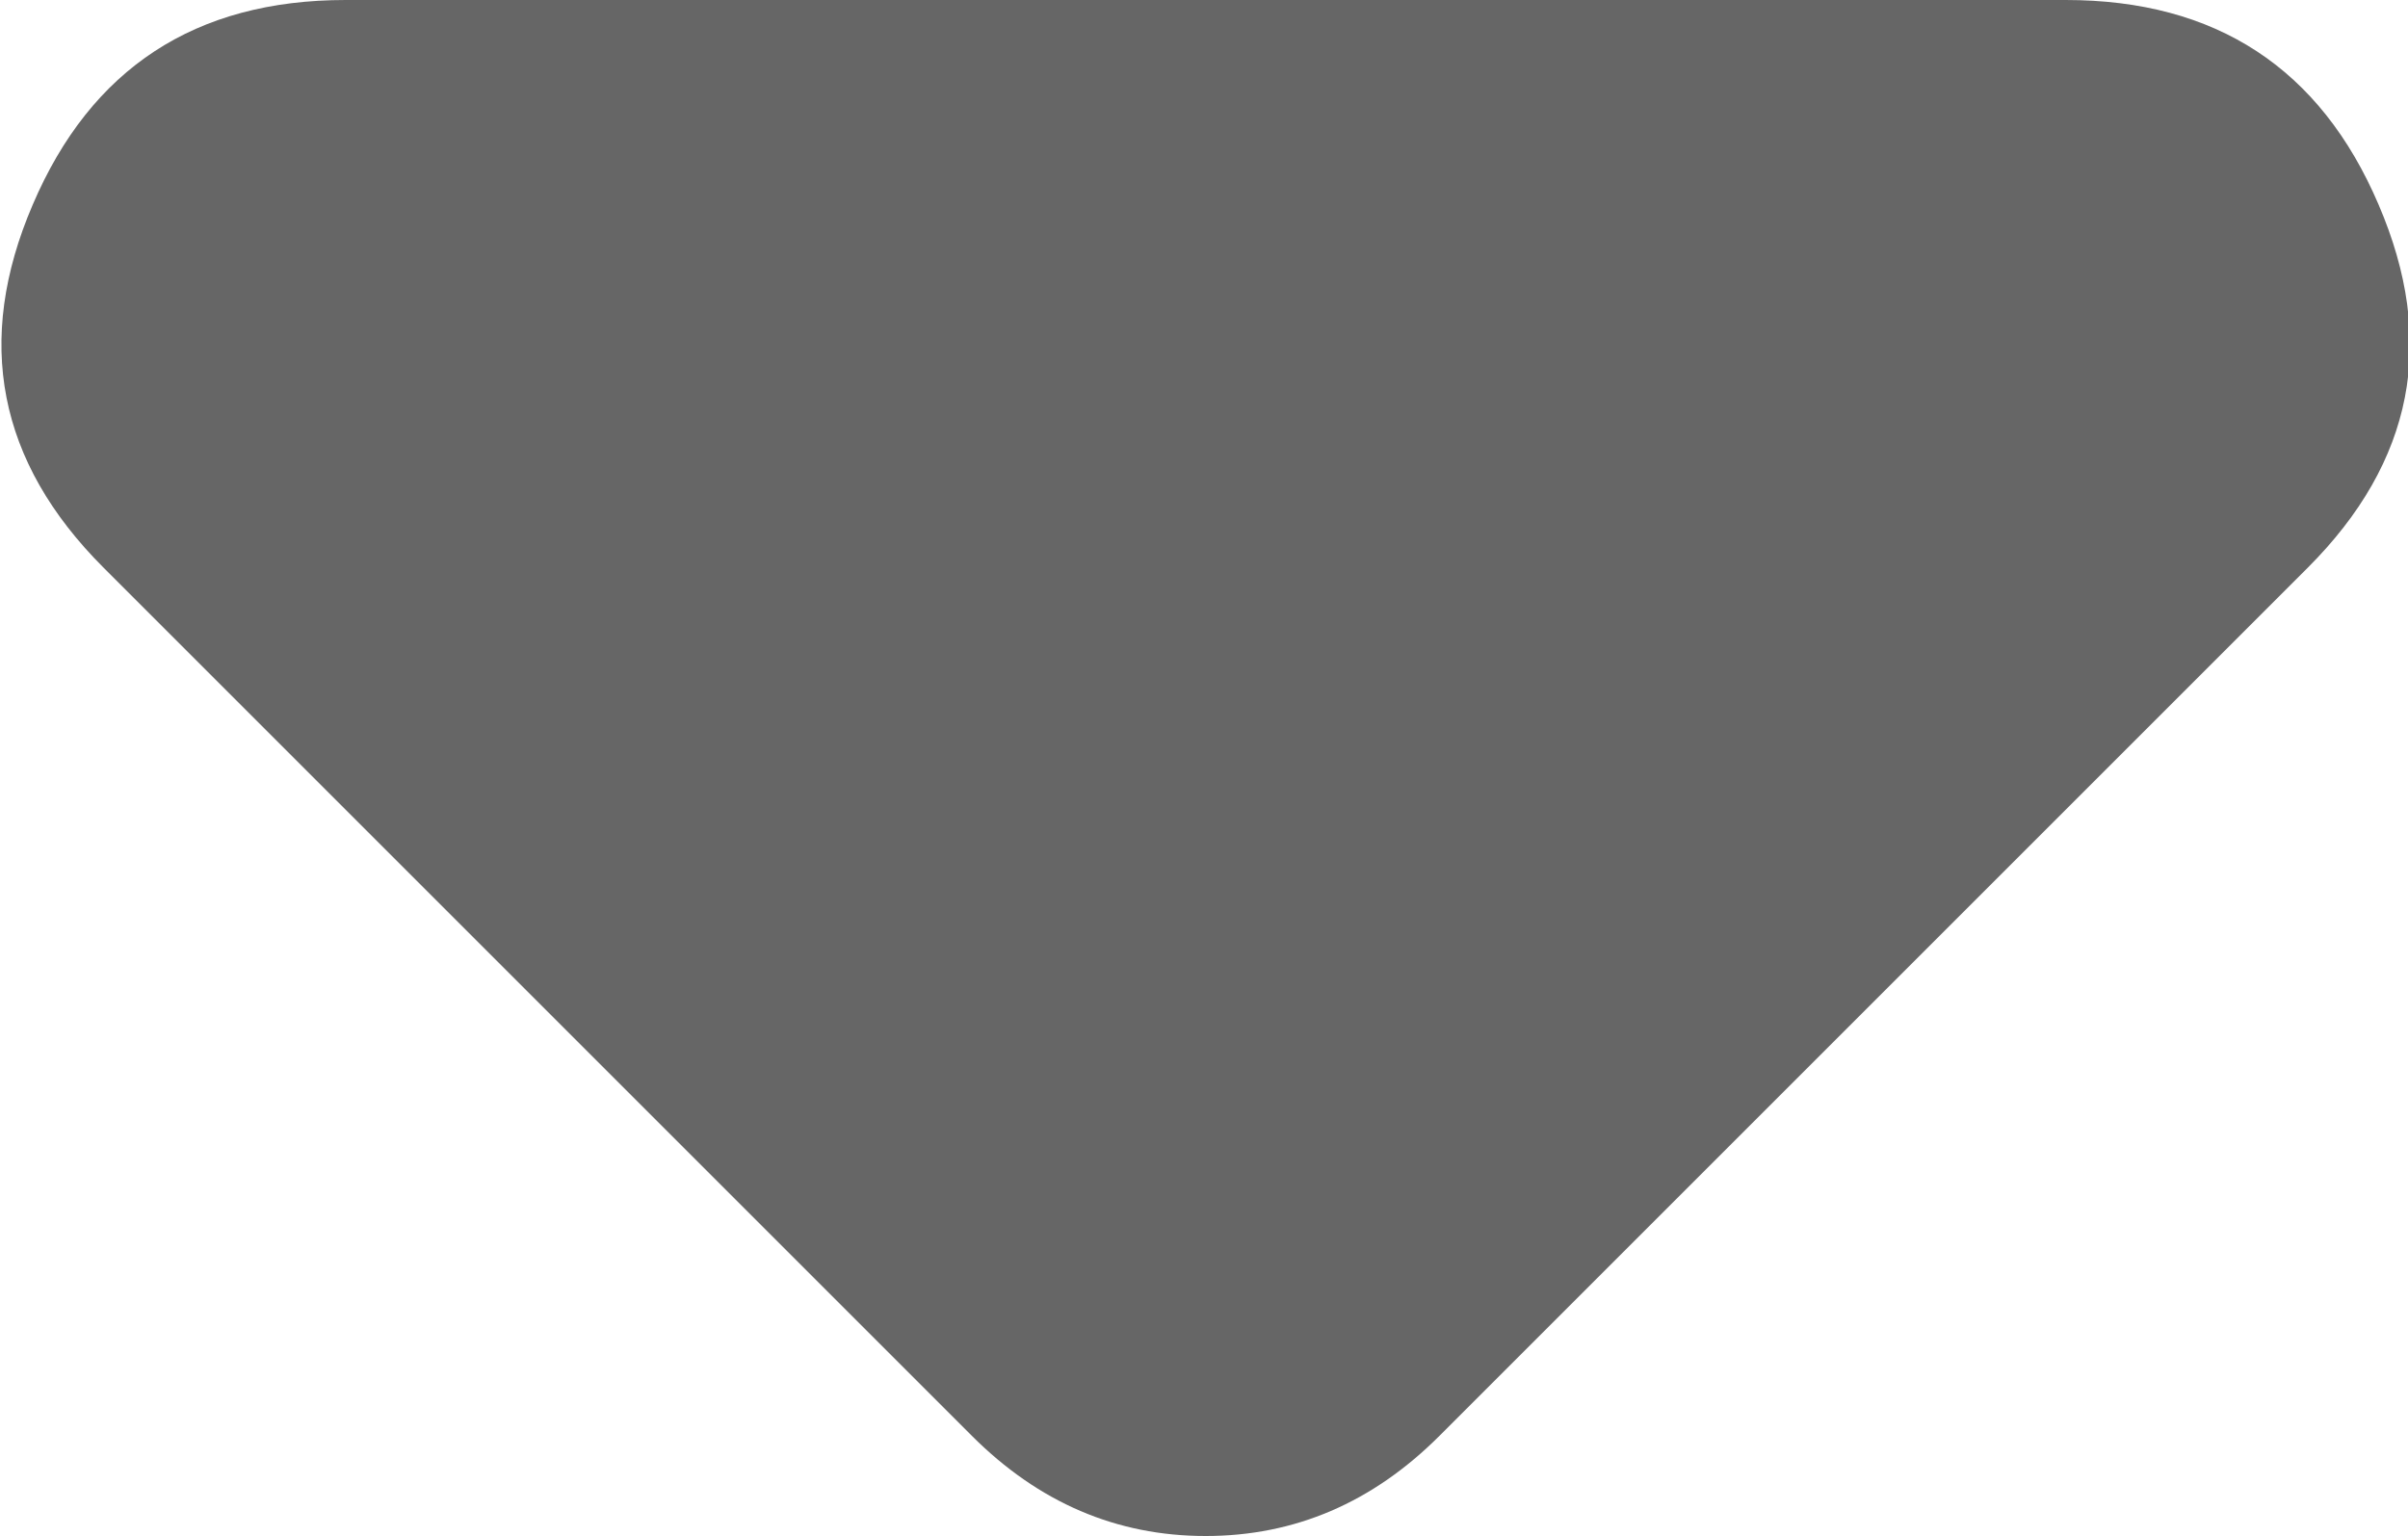 <svg xmlns="http://www.w3.org/2000/svg" preserveAspectRatio="xMidYMid meet" viewBox="8.39 10 7.21 4.6"><path fill="#666" d="m11.3 14.3l-2.6-2.6q-.475-.475-.212-1.087Q8.75 10 9.425 10h5.15q.675 0 .937.613q.263.612-.212 1.087l-2.6 2.6q-.15.15-.325.225q-.175.075-.375.075t-.375-.075q-.175-.075-.325-.225Z"></path></svg>